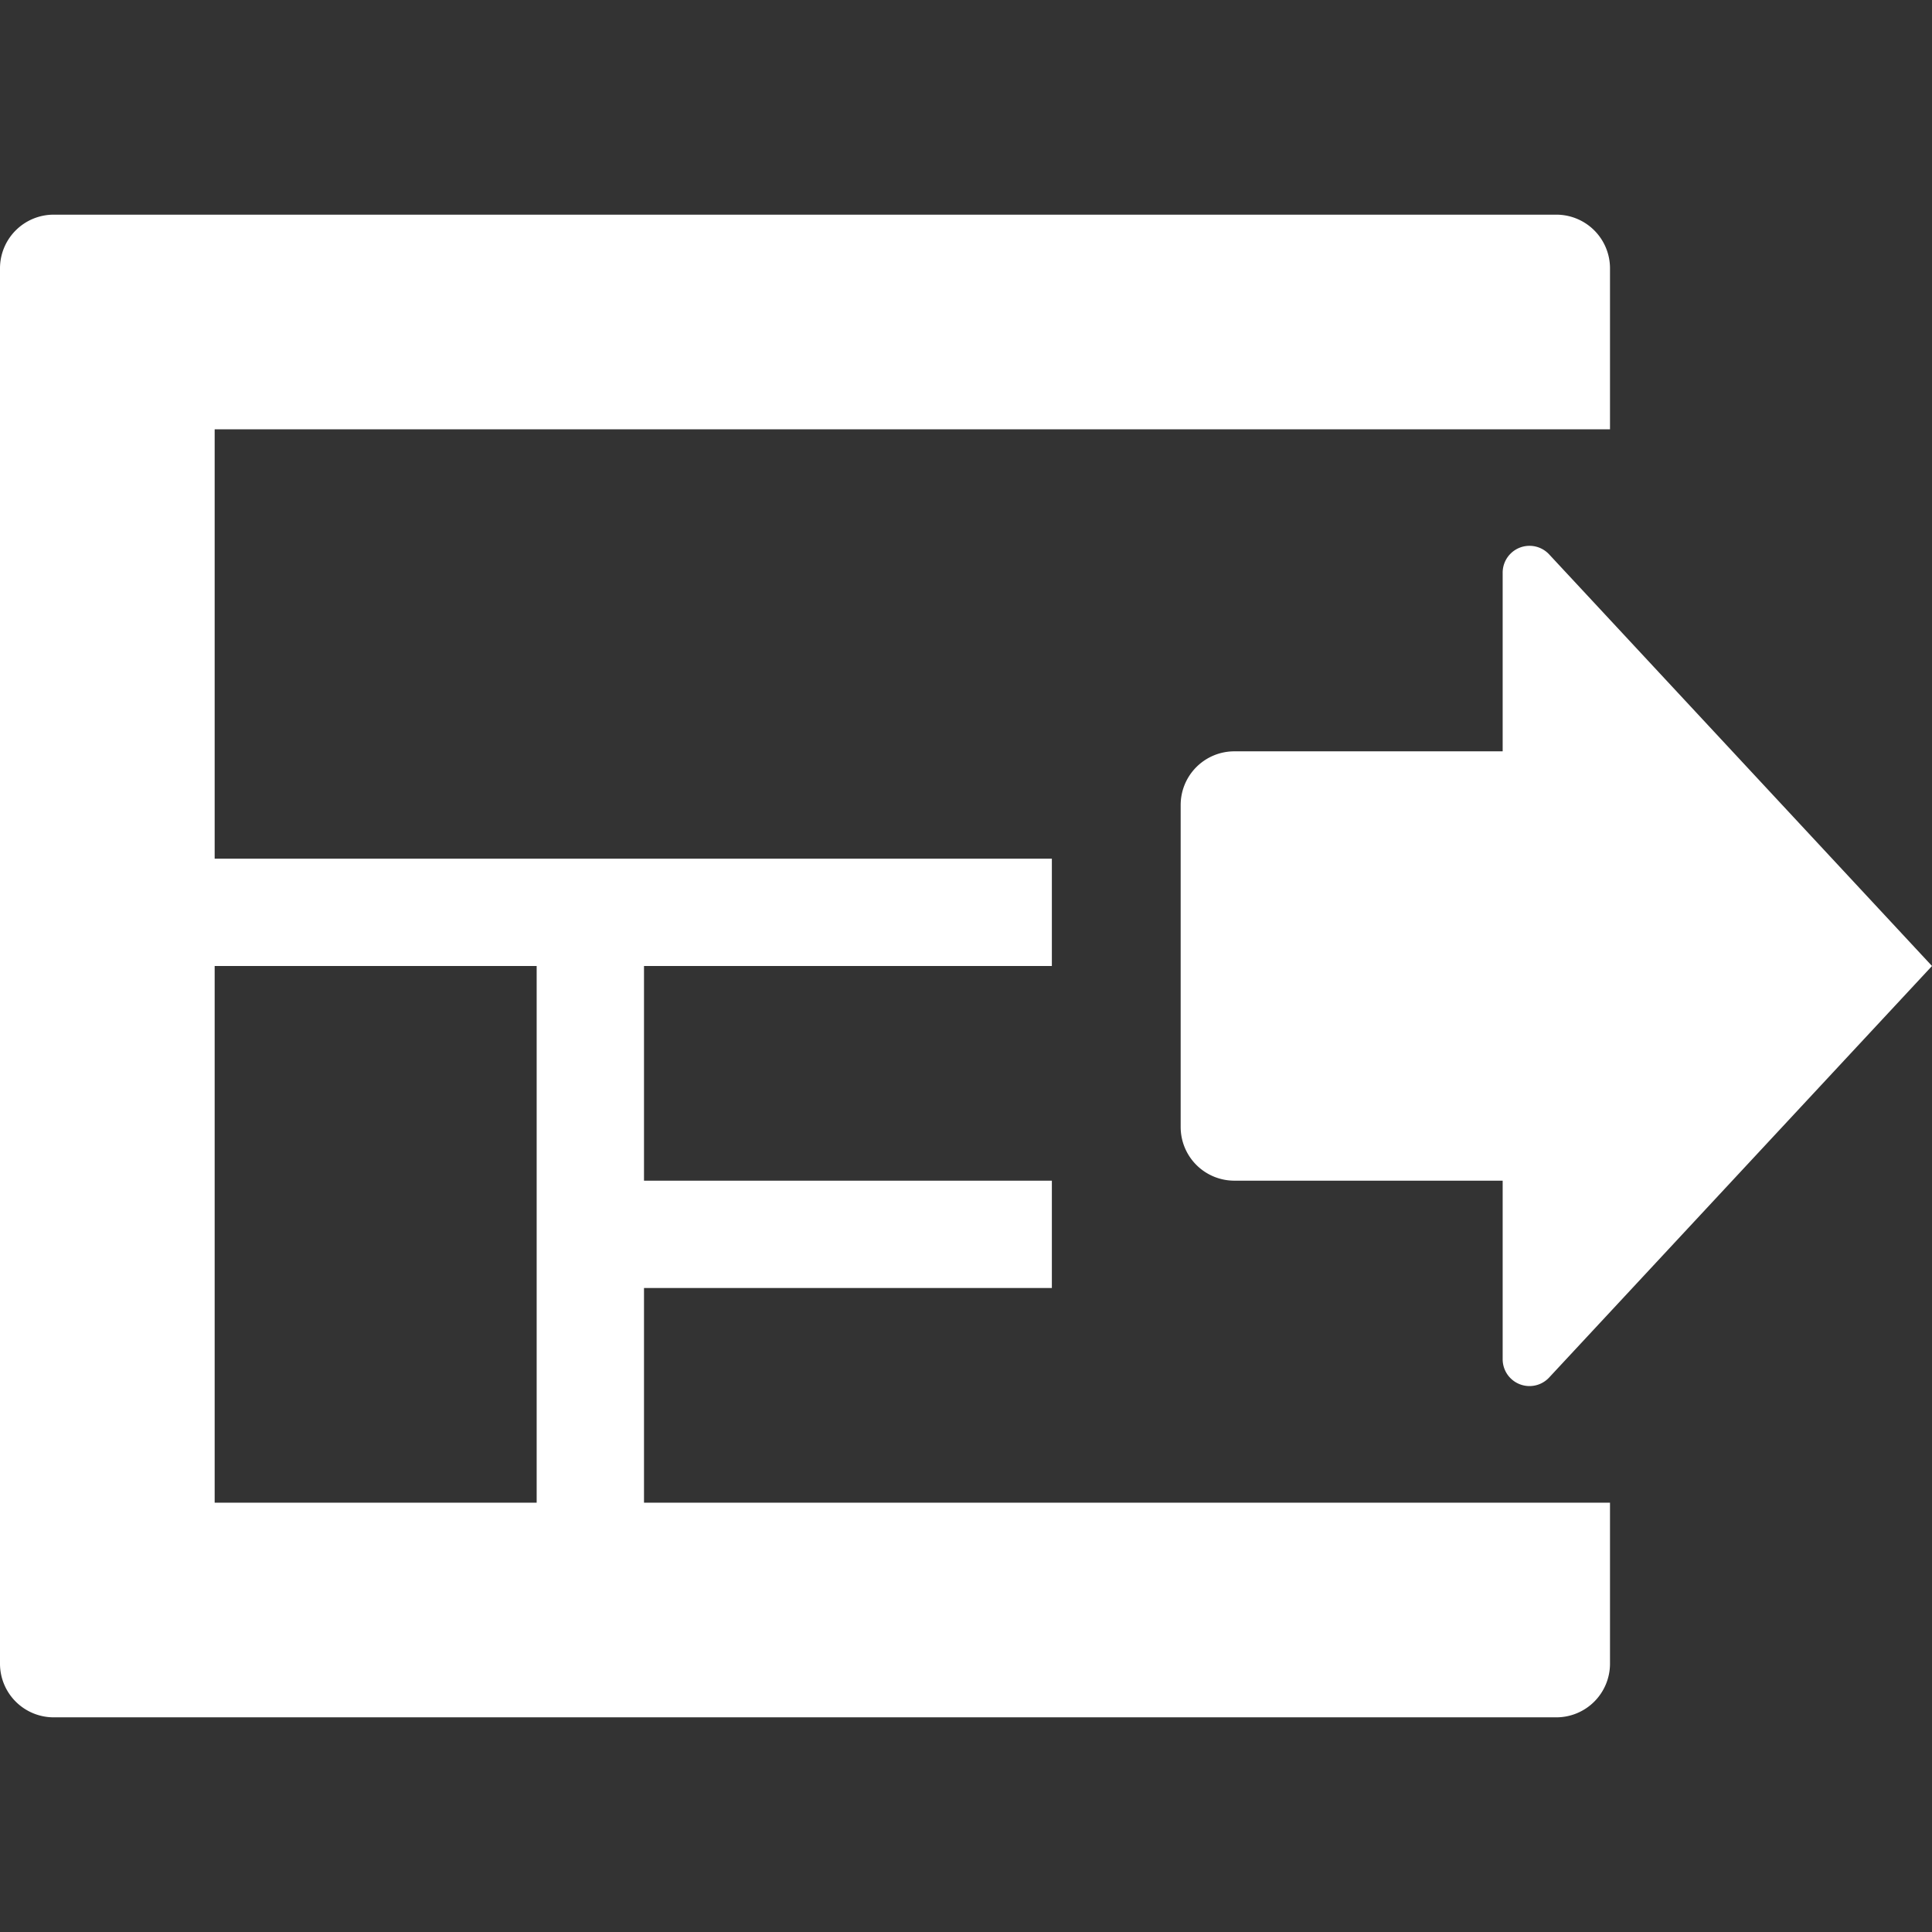 <svg xmlns="http://www.w3.org/2000/svg" height="18" viewBox="0 0 18 18" width="18">
  <rect x="0" y="0" width="18" height="18" fill="#333333" stroke="none"/>
  <defs>
    <style>
      .a {
        fill: #ffffff;
      }
    </style>
  </defs>
  <title>S ExperienceExport 18 N</title>
  <rect id="Canvas" fill="#ff13dc" opacity="0" width="18" height="18" /><path class="a" d="M15,14H6V12H9.8V11H6V9H9.8V8H2V4H15V2.5a.5.5,0,0,0-.5-.5H.5a.5.5,0,0,0-.5.5v13a.5.5,0,0,0,.5.5h14a.5.5,0,0,0,.5-.5ZM5,14H2V9H5Z" />
  <path class="a" d="M14,7V5.336a.25.25,0,0,1,.433-.171L18,9l-3.567,3.834A.25.25,0,0,1,14,12.664V11H11.5a.5.5,0,0,1-.5-.5v-3a.5.5,0,0,1,.5-.5Z" />
</svg>